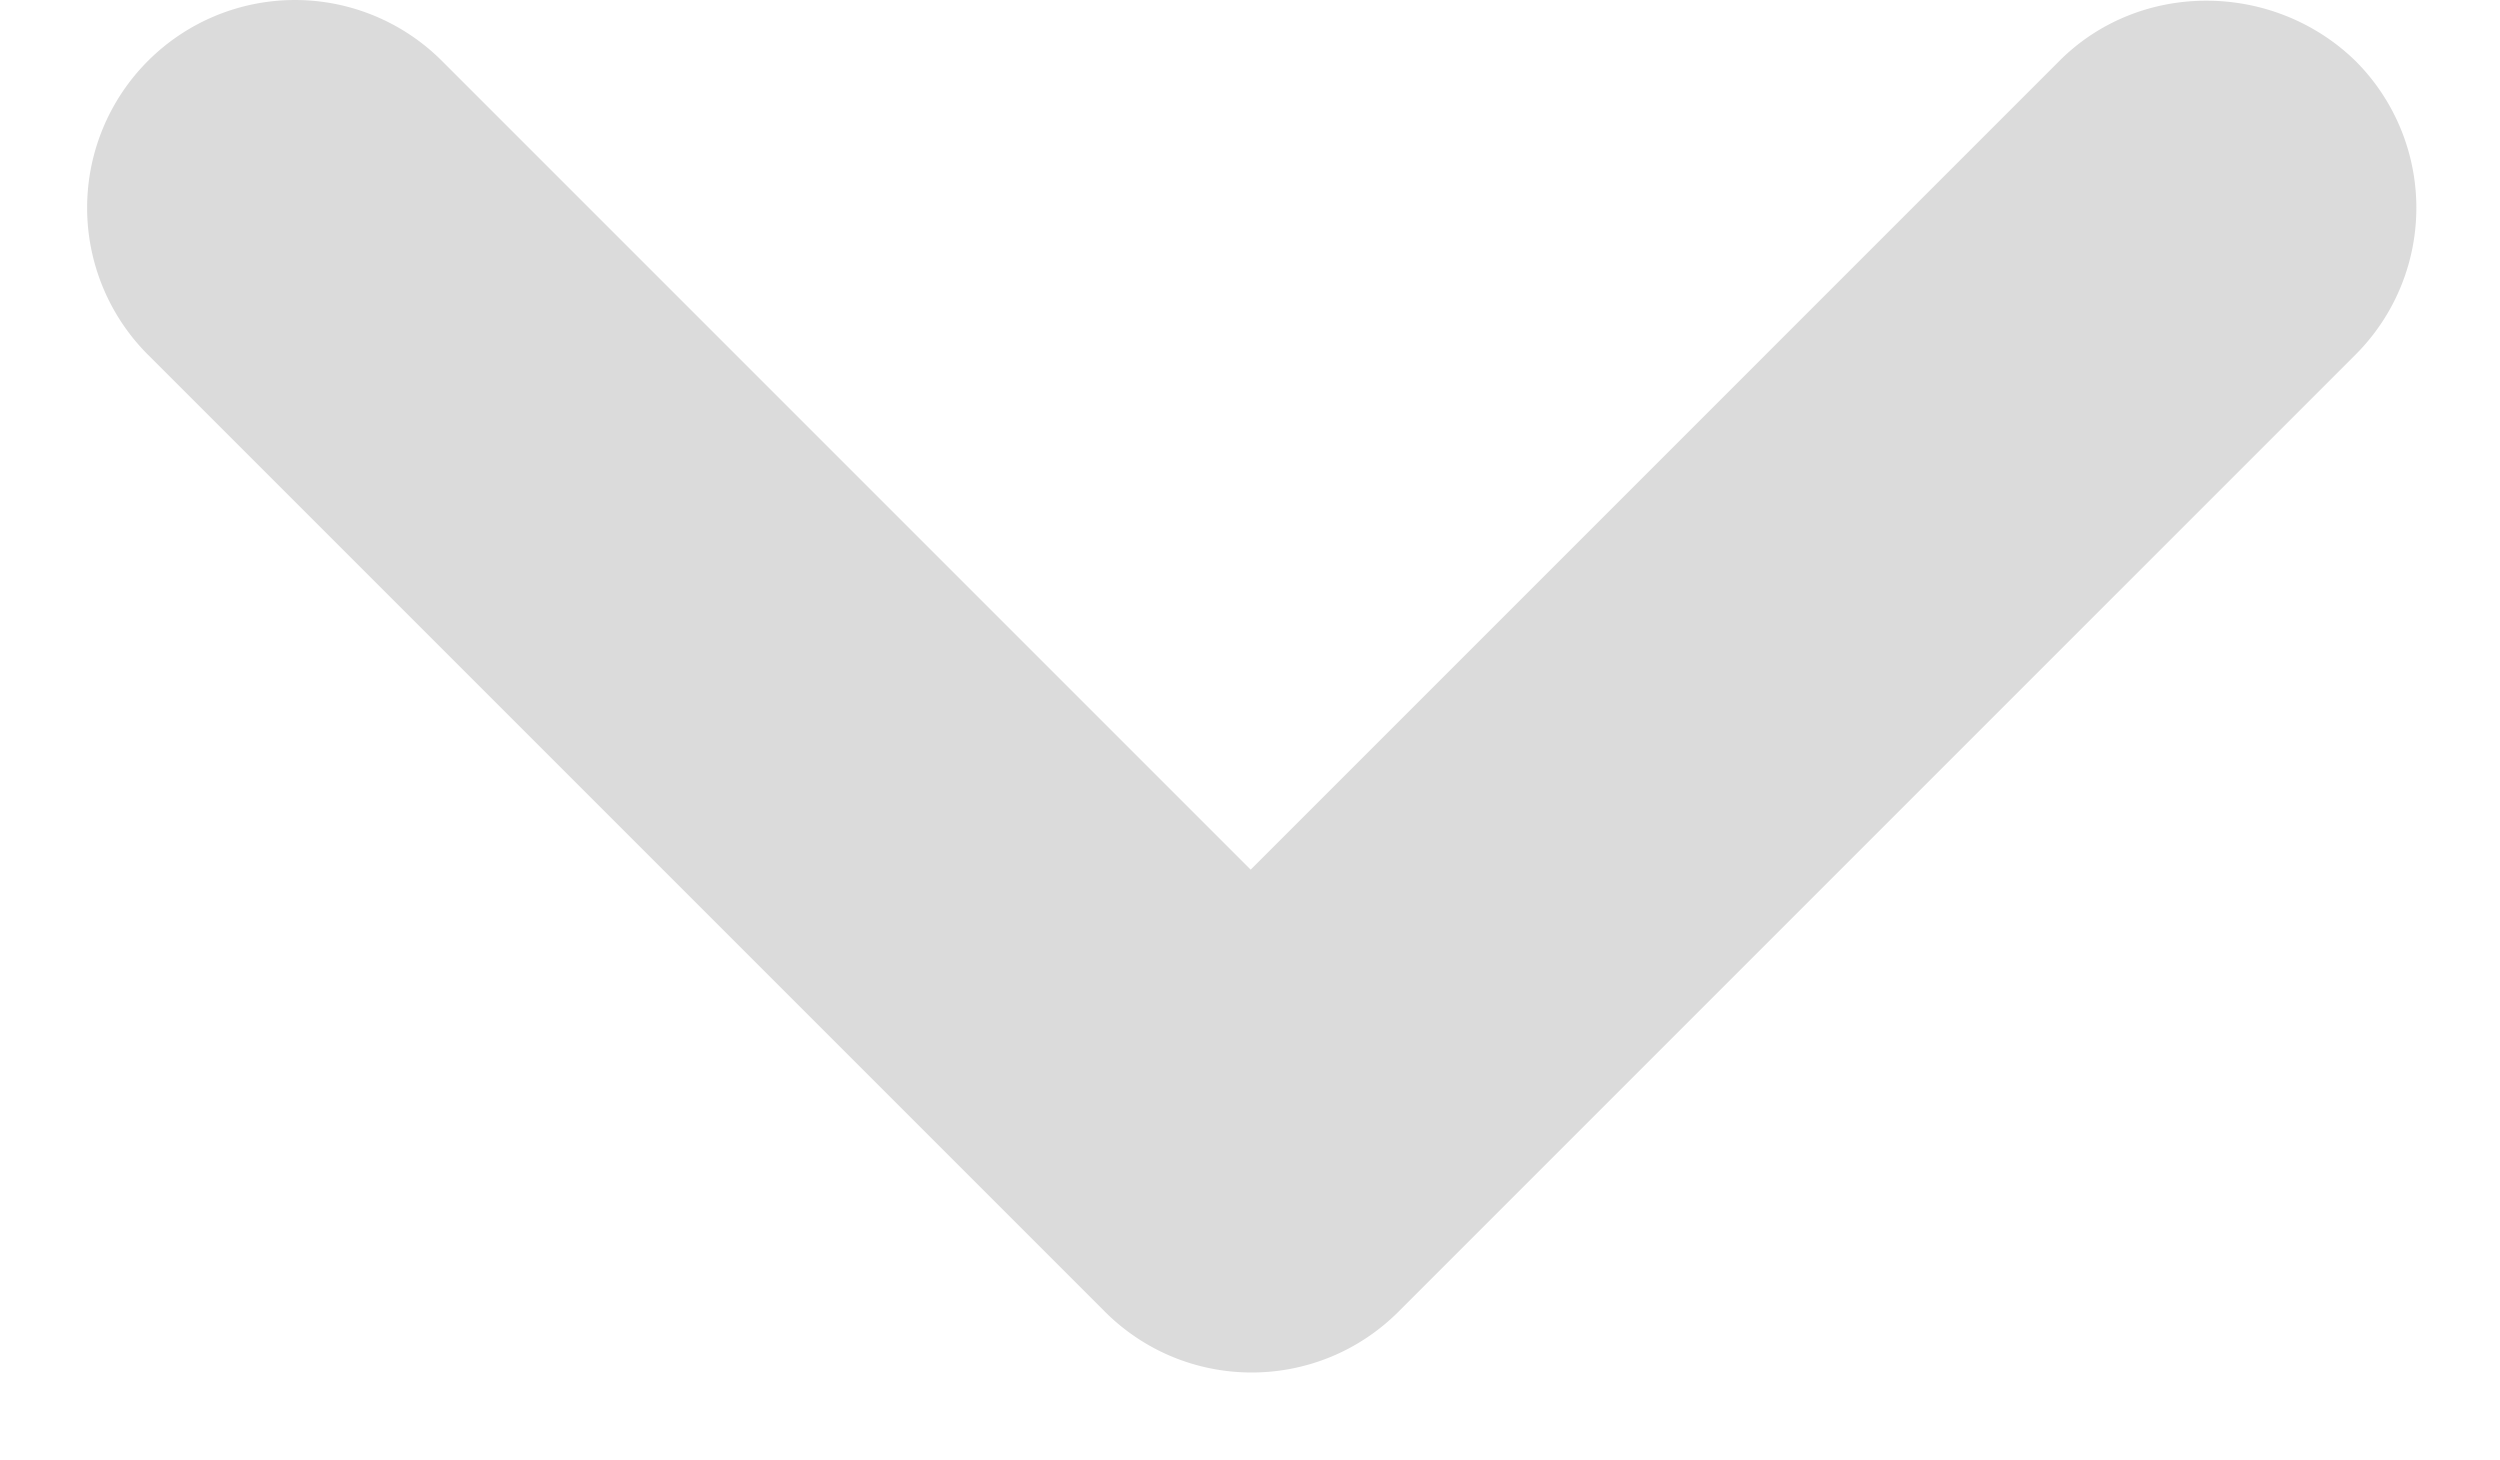 <?xml version="1.0" standalone="no"?><!DOCTYPE svg PUBLIC "-//W3C//DTD SVG 1.1//EN" "http://www.w3.org/Graphics/SVG/1.1/DTD/svg11.dtd"><svg t="1576328832966" class="icon" viewBox="0 0 1754 1024" version="1.1" xmlns="http://www.w3.org/2000/svg" p-id="2015" width="54.812" height="32" xmlns:xlink="http://www.w3.org/1999/xlink"><defs><style type="text/css"></style></defs><path d="M1444.882 42.709L877.459 610.132 310.035 42.709A145.658 145.658 0 1 0 103.833 248.912L775.088 920.167c57.035 57.035 149.168 57.035 206.203 0L1652.547 248.912a145.658 145.658 0 0 0 0-206.203c-57.035-55.572-150.63-57.035-207.665 0z" fill="#bfbfbf" opacity=".56" p-id="2016"></path></svg>